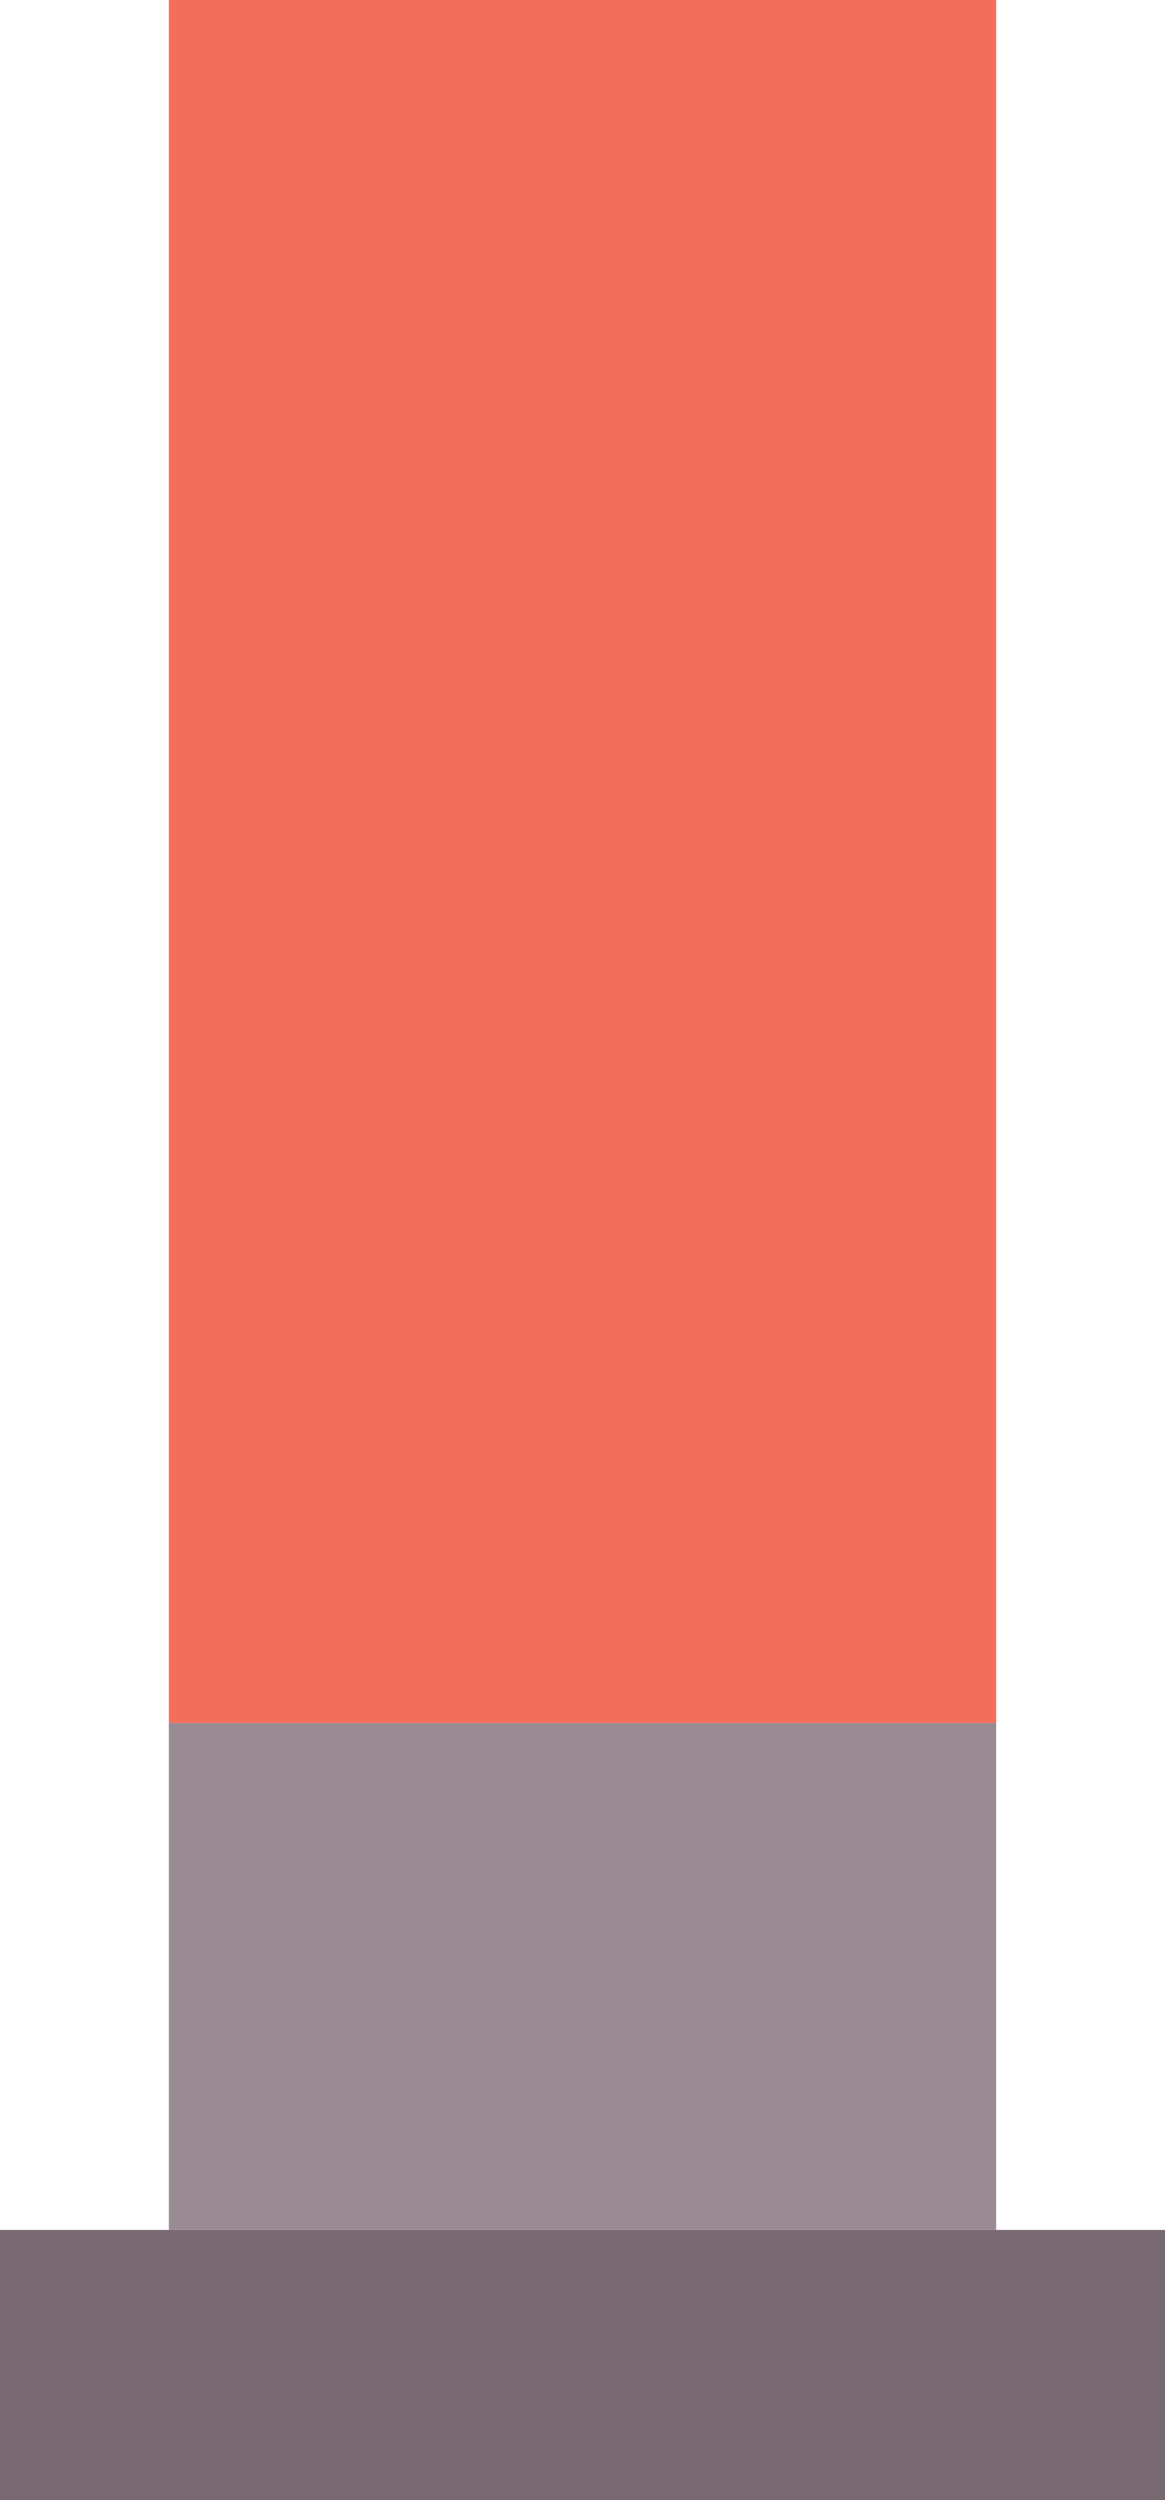 <?xml version="1.0" encoding="utf-8"?>
<!-- Generator: Adobe Illustrator 16.0.0, SVG Export Plug-In . SVG Version: 6.00 Build 0)  -->
<!DOCTYPE svg PUBLIC "-//W3C//DTD SVG 1.1//EN" "http://www.w3.org/Graphics/SVG/1.1/DTD/svg11.dtd">
<svg version="1.1" id="Layer_1" xmlns="http://www.w3.org/2000/svg" xmlns:xlink="http://www.w3.org/1999/xlink" x="0px" y="0px"
	 width="45.752px" height="98.137px" viewBox="40.447 -28.575 45.752 98.137"
	 style="enable-background:new 40.447 -28.575 45.752 98.137;" xml:space="preserve">
<rect x="47.078" y="-28.575" style="fill:#F46E5C;" width="32.49" height="67.635"/>
<rect x="47.078" y="39.06" style="fill:#9A8A94;" width="32.49" height="19.893"/>
<rect x="40.447" y="58.953" style="fill:#786872;" width="45.752" height="10.61"/>
</svg>
